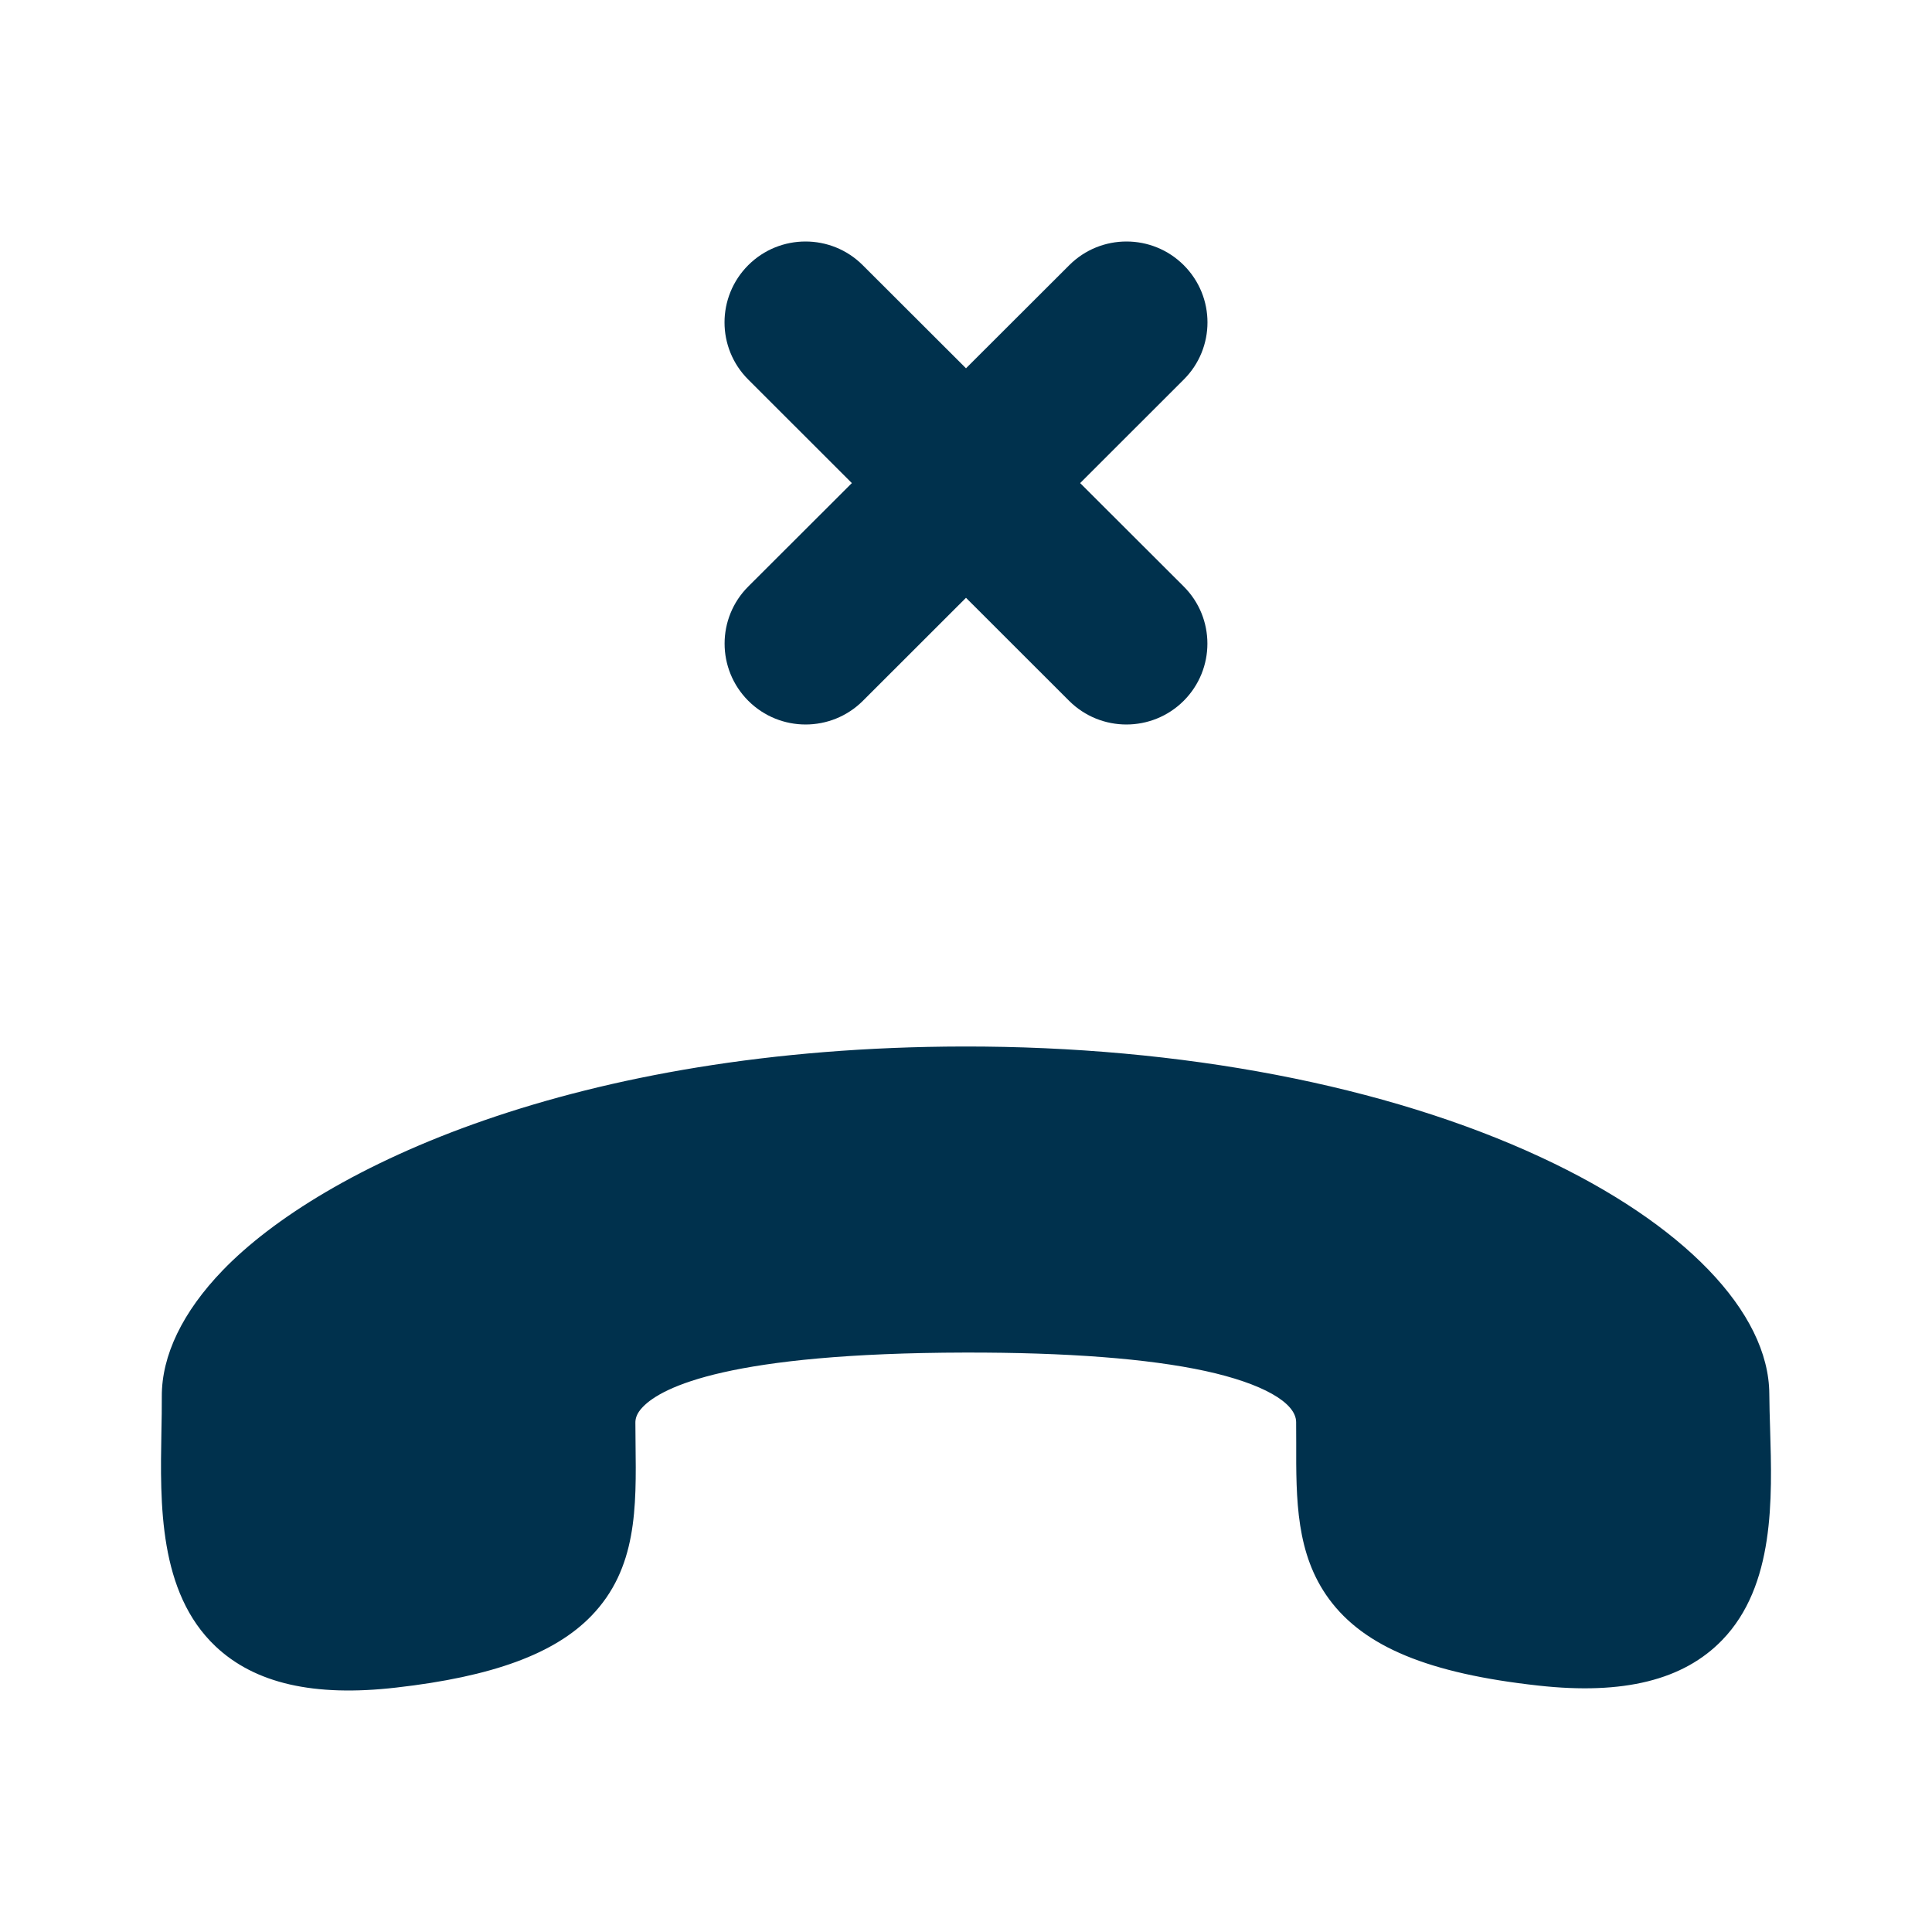 <svg width="24" height="24" viewBox="0 0 24 24" fill="none" xmlns="http://www.w3.org/2000/svg">
<path fill-rule="evenodd" clip-rule="evenodd" d="M12 4.575L10.717 3.294C10.325 2.902 9.688 2.902 9.295 3.294C8.902 3.687 8.902 4.323 9.295 4.715L10.582 6.001L9.296 7.285C8.903 7.677 8.903 8.313 9.296 8.706C9.689 9.098 10.326 9.098 10.719 8.706L12 7.426L13.281 8.706C13.674 9.098 14.311 9.098 14.704 8.706C15.097 8.313 15.097 7.677 14.704 7.285L13.418 6.001L14.705 4.715C15.098 4.323 15.098 3.687 14.705 3.294C14.312 2.902 13.675 2.902 13.283 3.294L12 4.575ZM2.677 20.451C3.166 20.913 3.9 21.081 4.919 20.964C6.119 20.828 6.89 20.544 7.346 20.073C7.915 19.485 7.905 18.729 7.895 17.928C7.894 17.846 7.893 17.763 7.893 17.678C7.892 17.63 7.903 17.562 7.986 17.477C8.227 17.227 9.068 16.808 11.991 16.802C13.259 16.8 14.262 16.877 14.973 17.031C15.678 17.185 16.1 17.422 16.101 17.666C16.102 17.75 16.102 17.833 16.102 17.914C16.1 18.63 16.099 19.305 16.51 19.864C16.947 20.458 17.749 20.789 19.111 20.939C20.166 21.056 20.913 20.871 21.394 20.373C22.048 19.697 22.015 18.618 21.989 17.751C21.984 17.598 21.98 17.454 21.979 17.317C21.974 16.299 20.914 15.199 19.142 14.376C17.224 13.484 14.677 12.996 11.97 13C7.153 13.008 4.002 14.502 2.768 15.779C2.269 16.296 2.007 16.838 2.01 17.35C2.011 17.488 2.008 17.634 2.005 17.787C1.989 18.676 1.969 19.781 2.677 20.451Z" fill="#00314D"/>
</svg>
